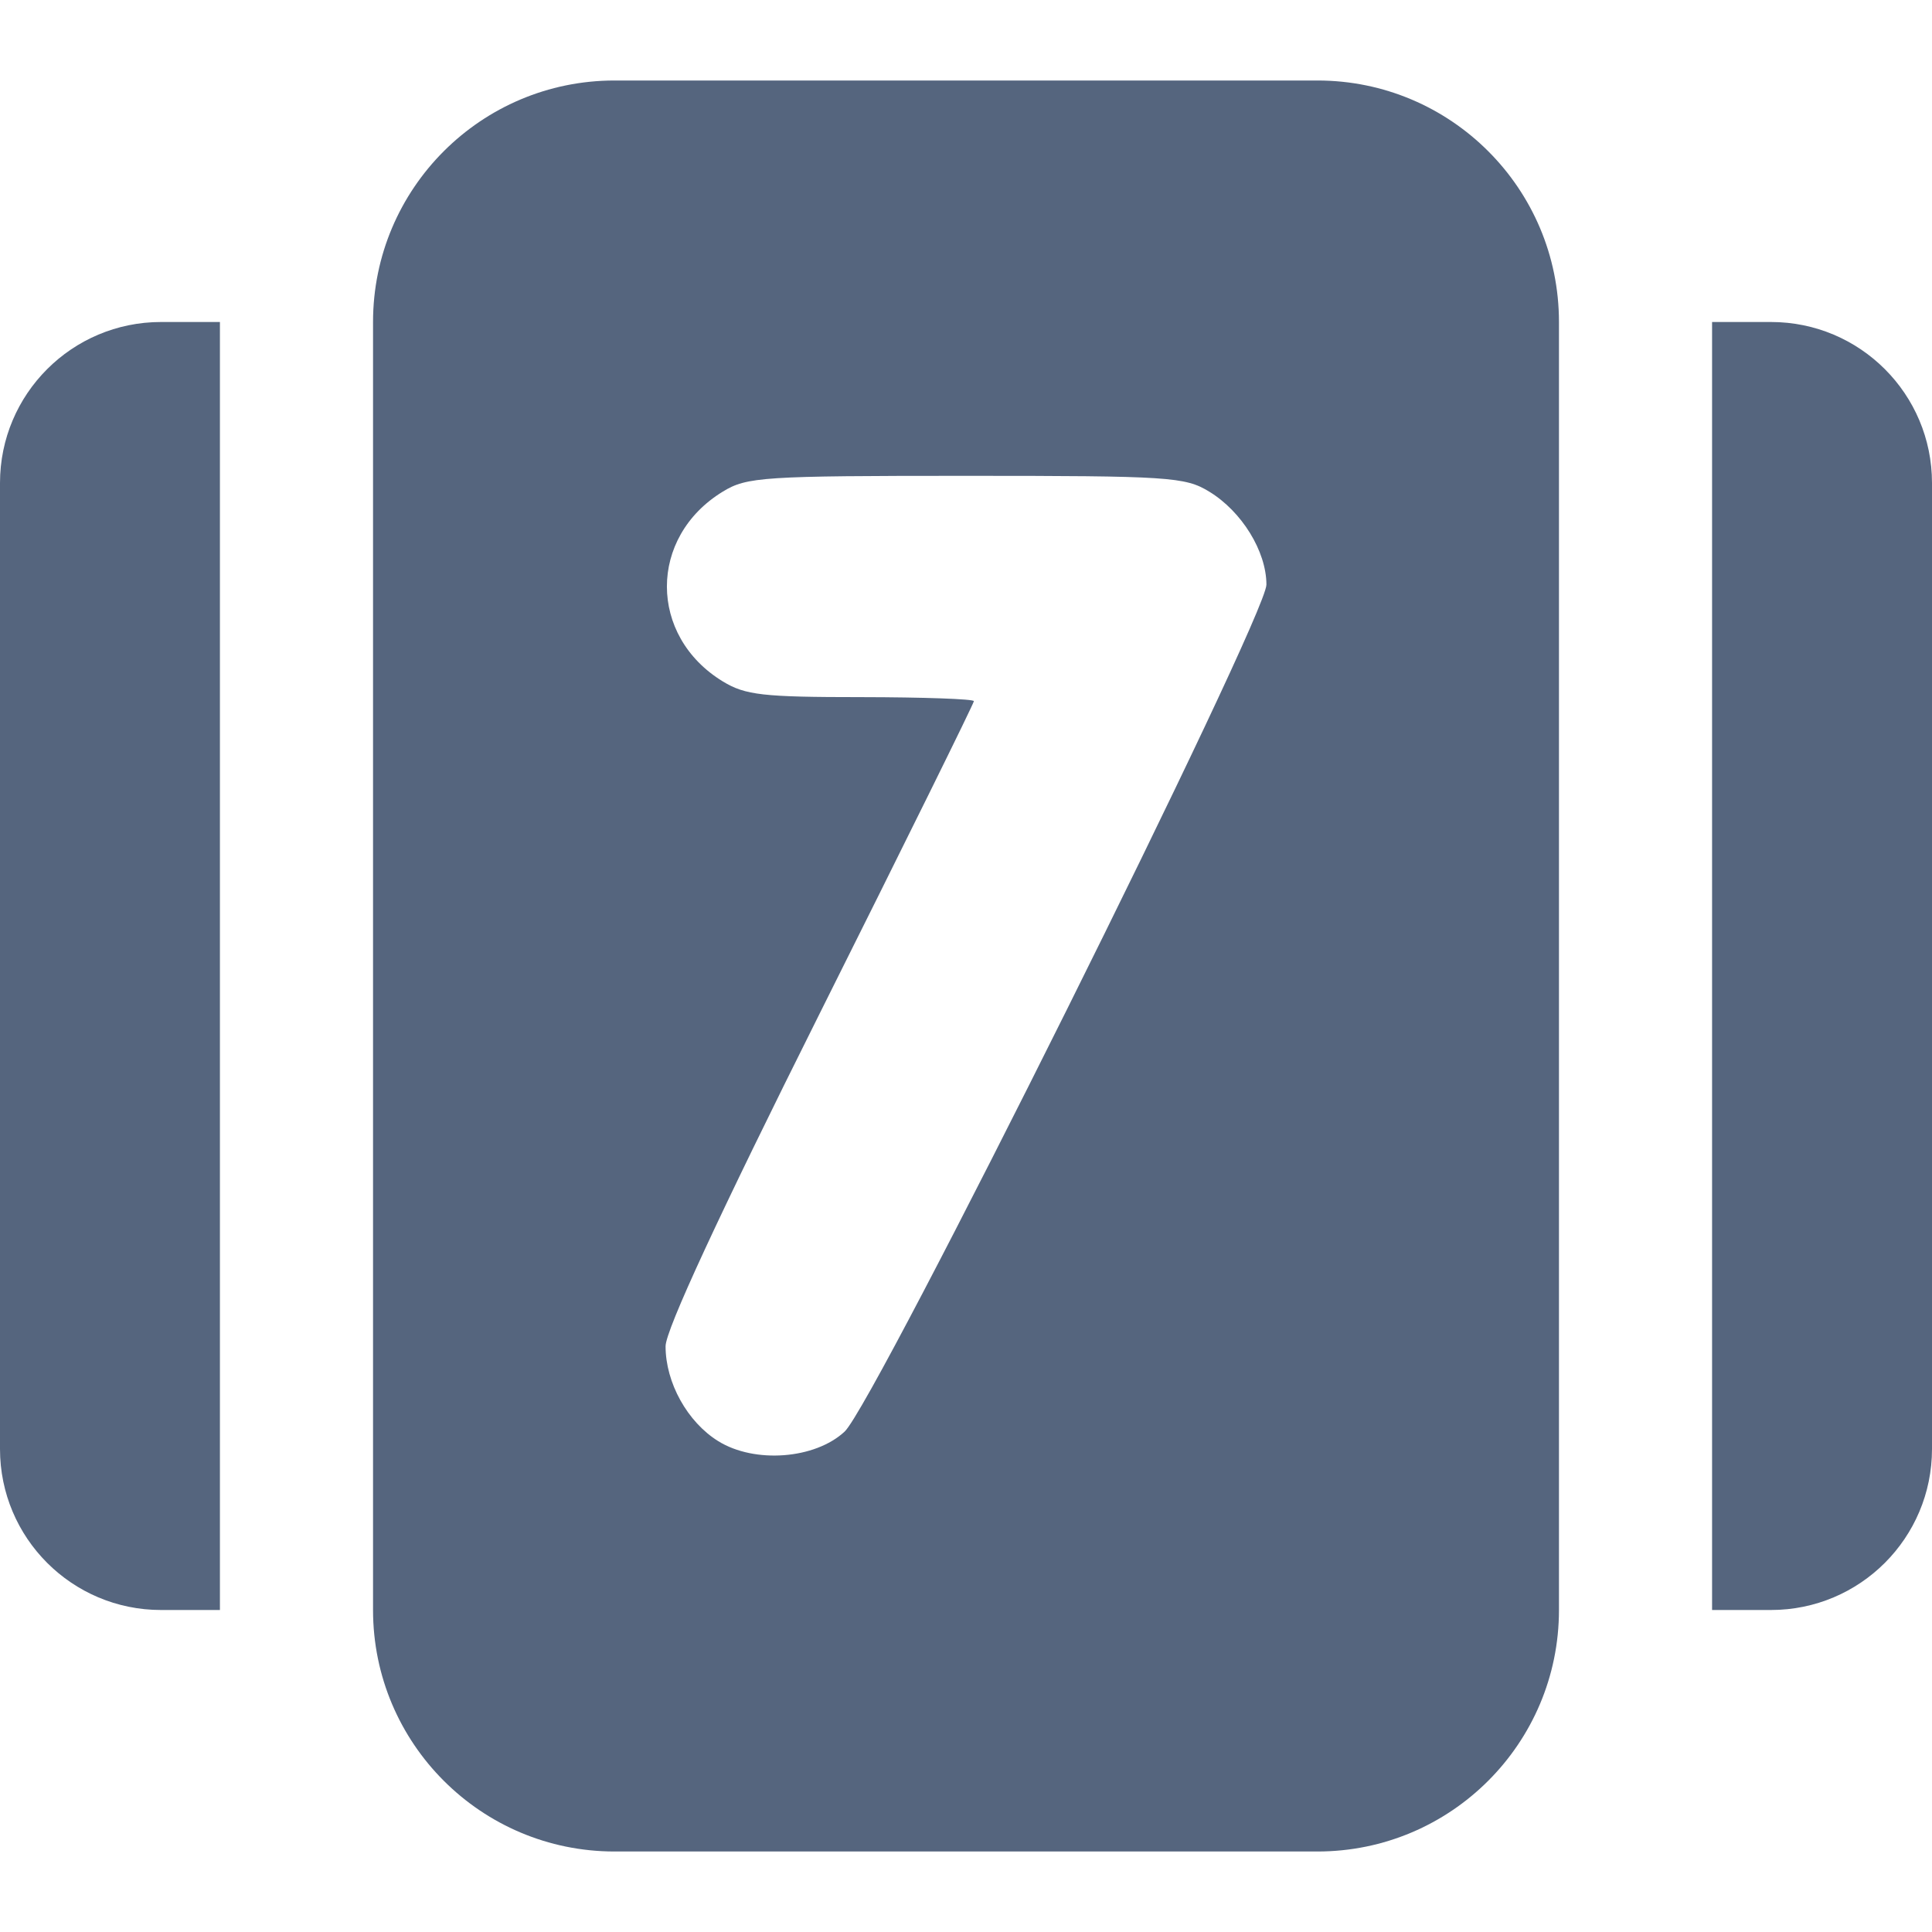 <svg width="24" height="24" viewBox="0 0 24 24" fill="none" xmlns="http://www.w3.org/2000/svg">
<path fill-rule="evenodd" clip-rule="evenodd" d="M4.634 12V20C4.634 21.657 5.977 23 7.634 23H12H16.366C18.023 23 19.366 21.657 19.366 20V12V4C19.366 2.343 18.023 1 16.366 1H12H7.634C5.977 1 4.634 2.343 4.634 4V12ZM8.979 8.465C8.053 7.9 8.053 6.672 8.979 6.107C9.278 5.924 9.478 5.911 12 5.911C14.522 5.911 14.722 5.924 15.021 6.107C15.427 6.354 15.731 6.849 15.732 7.262C15.732 7.664 10.866 17.436 10.492 17.784C10.124 18.126 9.375 18.183 8.923 17.903C8.54 17.666 8.268 17.177 8.268 16.724C8.268 16.524 8.929 15.097 10.183 12.589C11.236 10.483 12.098 8.738 12.098 8.71C12.098 8.683 11.469 8.661 10.699 8.66C9.476 8.66 9.259 8.635 8.979 8.465Z" fill="#55657E"/>
<path fill-rule="evenodd" clip-rule="evenodd" d="M24 12V18C24 19.105 23.105 20 22 20H21.268V12V4H22C23.105 4 24 4.895 24 6V12Z" fill="#55657E"/>
<path fill-rule="evenodd" clip-rule="evenodd" d="M0 12V18C0 19.105 0.895 20 2 20H2.732V12V4H2C0.895 4 0 4.895 0 6V12Z" fill="#55657E"/>
</svg>

